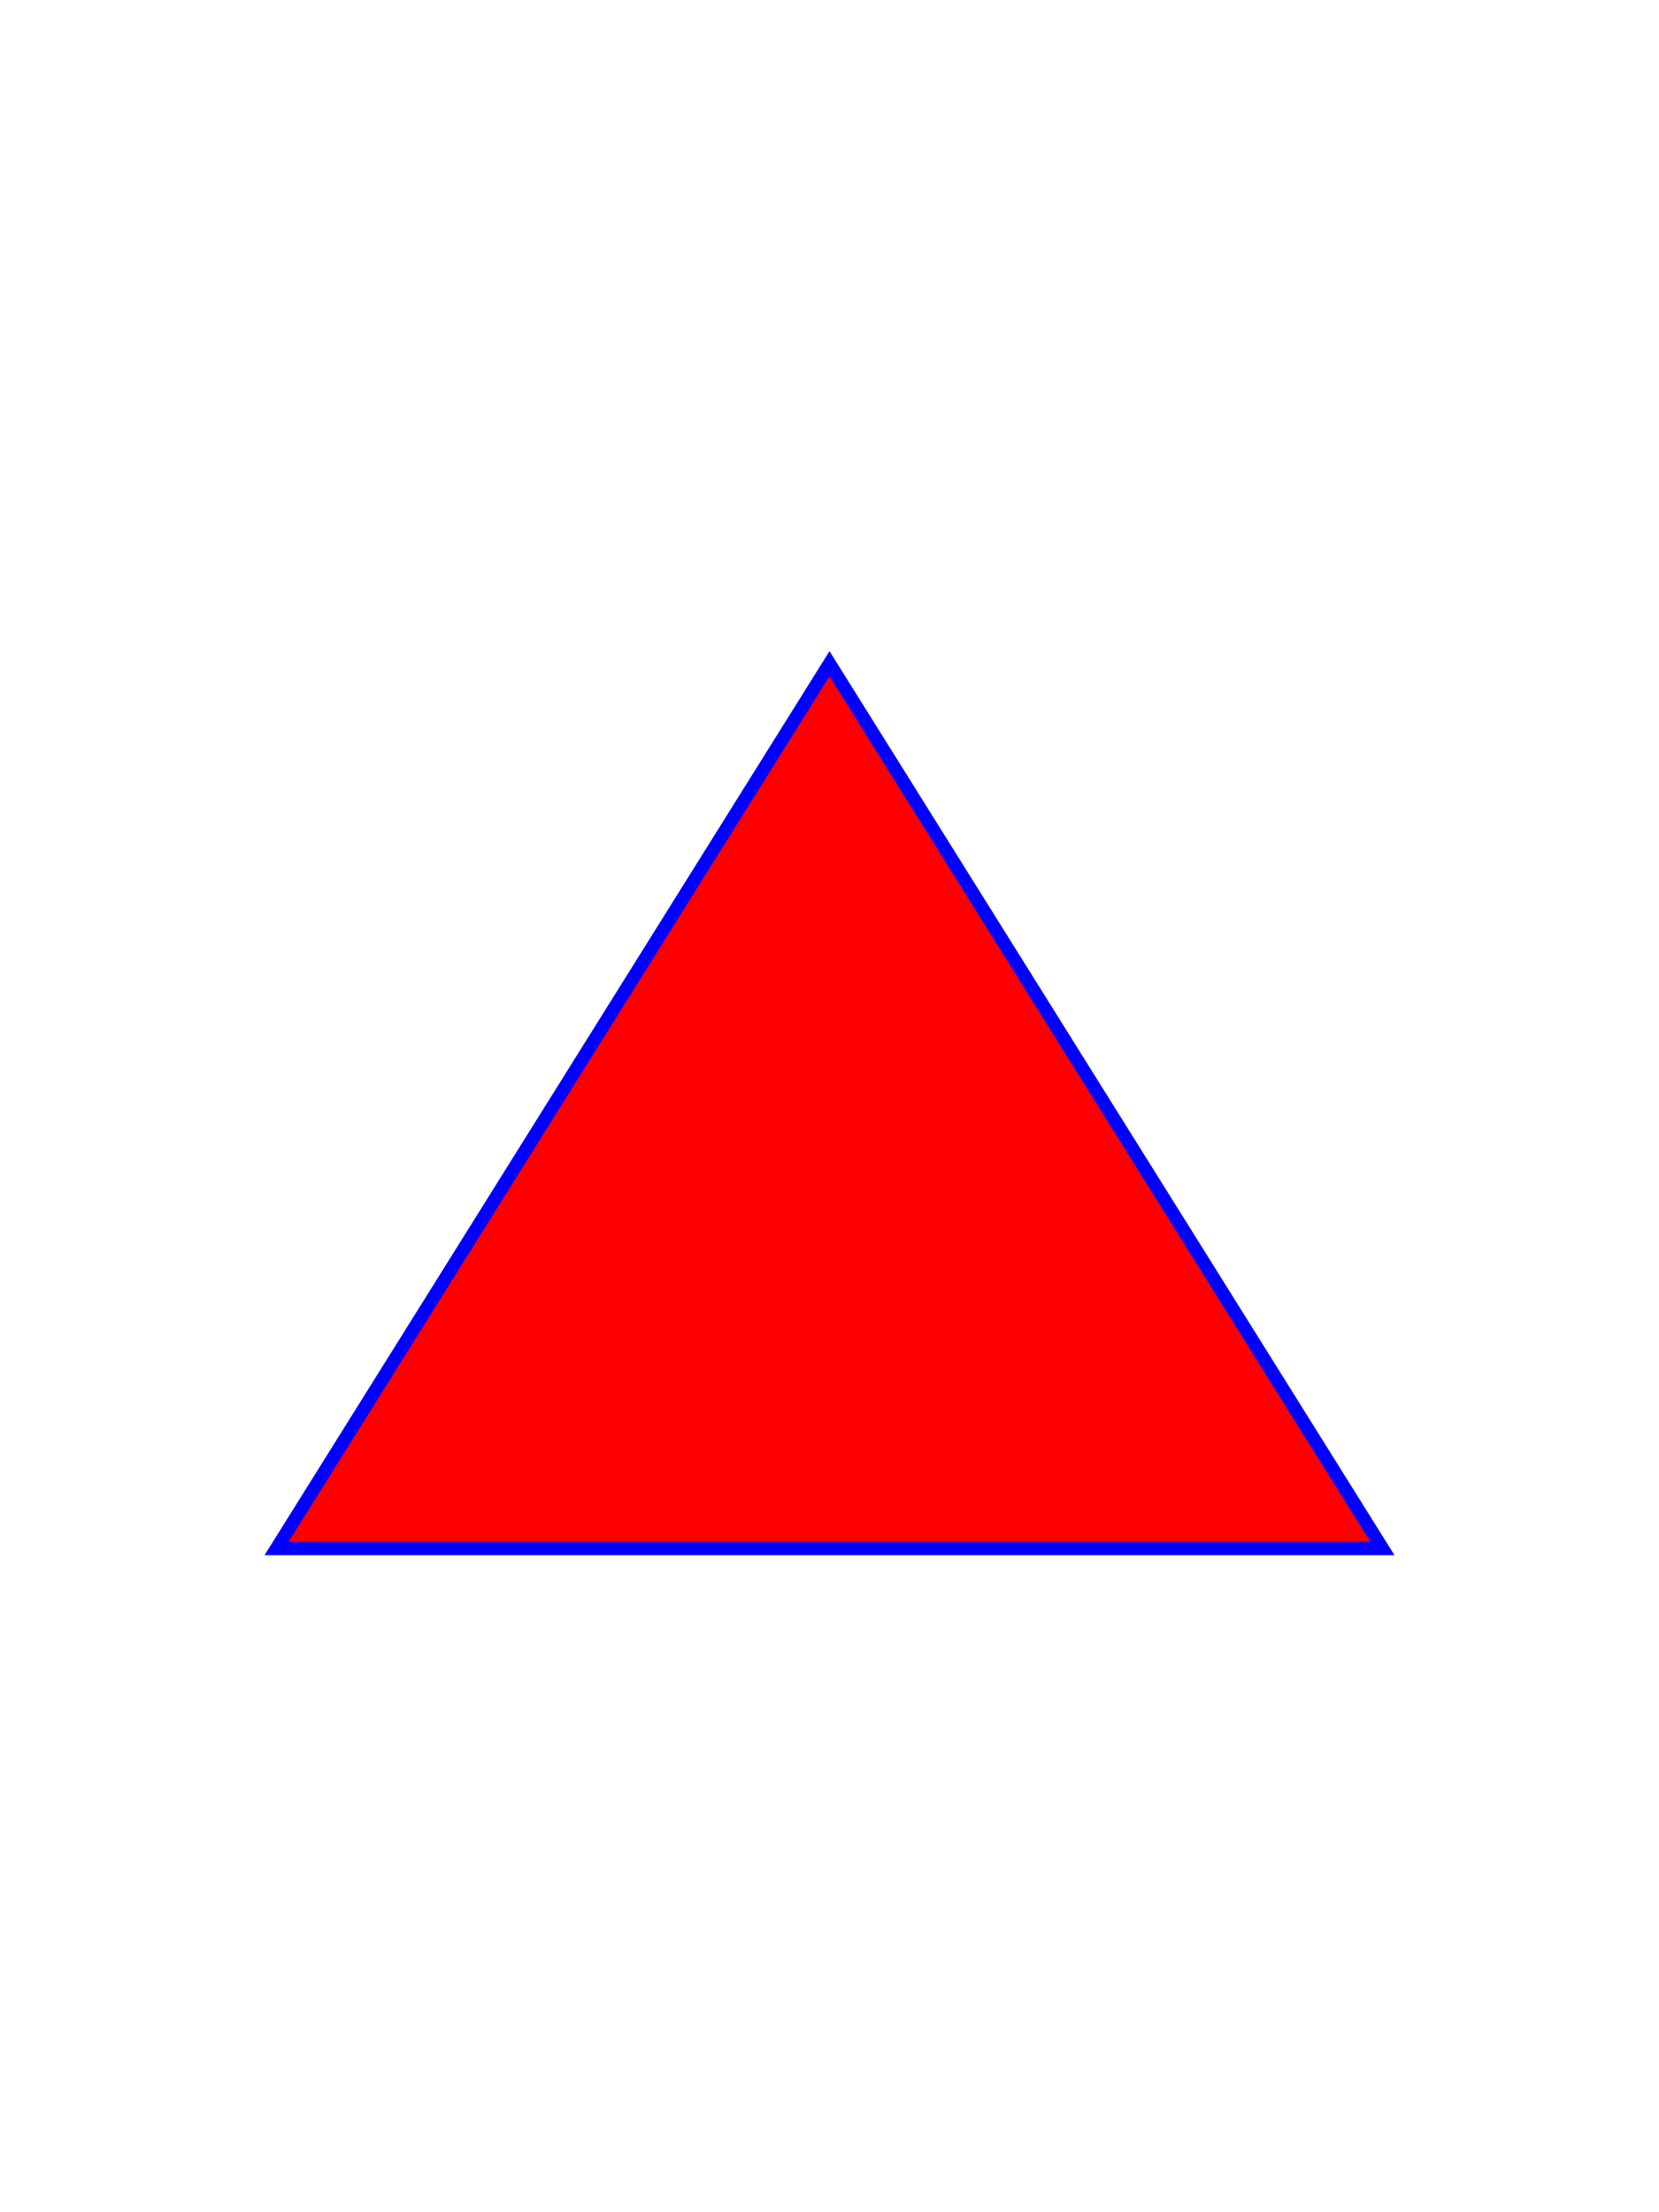 <!DOCTYPE svg>
<svg
  width="150px" height="200px"
  viewBox="0 0 1500 1000"
  xmlns="http://www.w3.org/2000/svg"
  xmlns:xlink="http://www.w3.org/1999/xlink">

  <path d="M 750,100 L 250,900 L 1250,900 z"
        fill="red" stroke="blue" stroke-width="12px"  />
  
</svg>